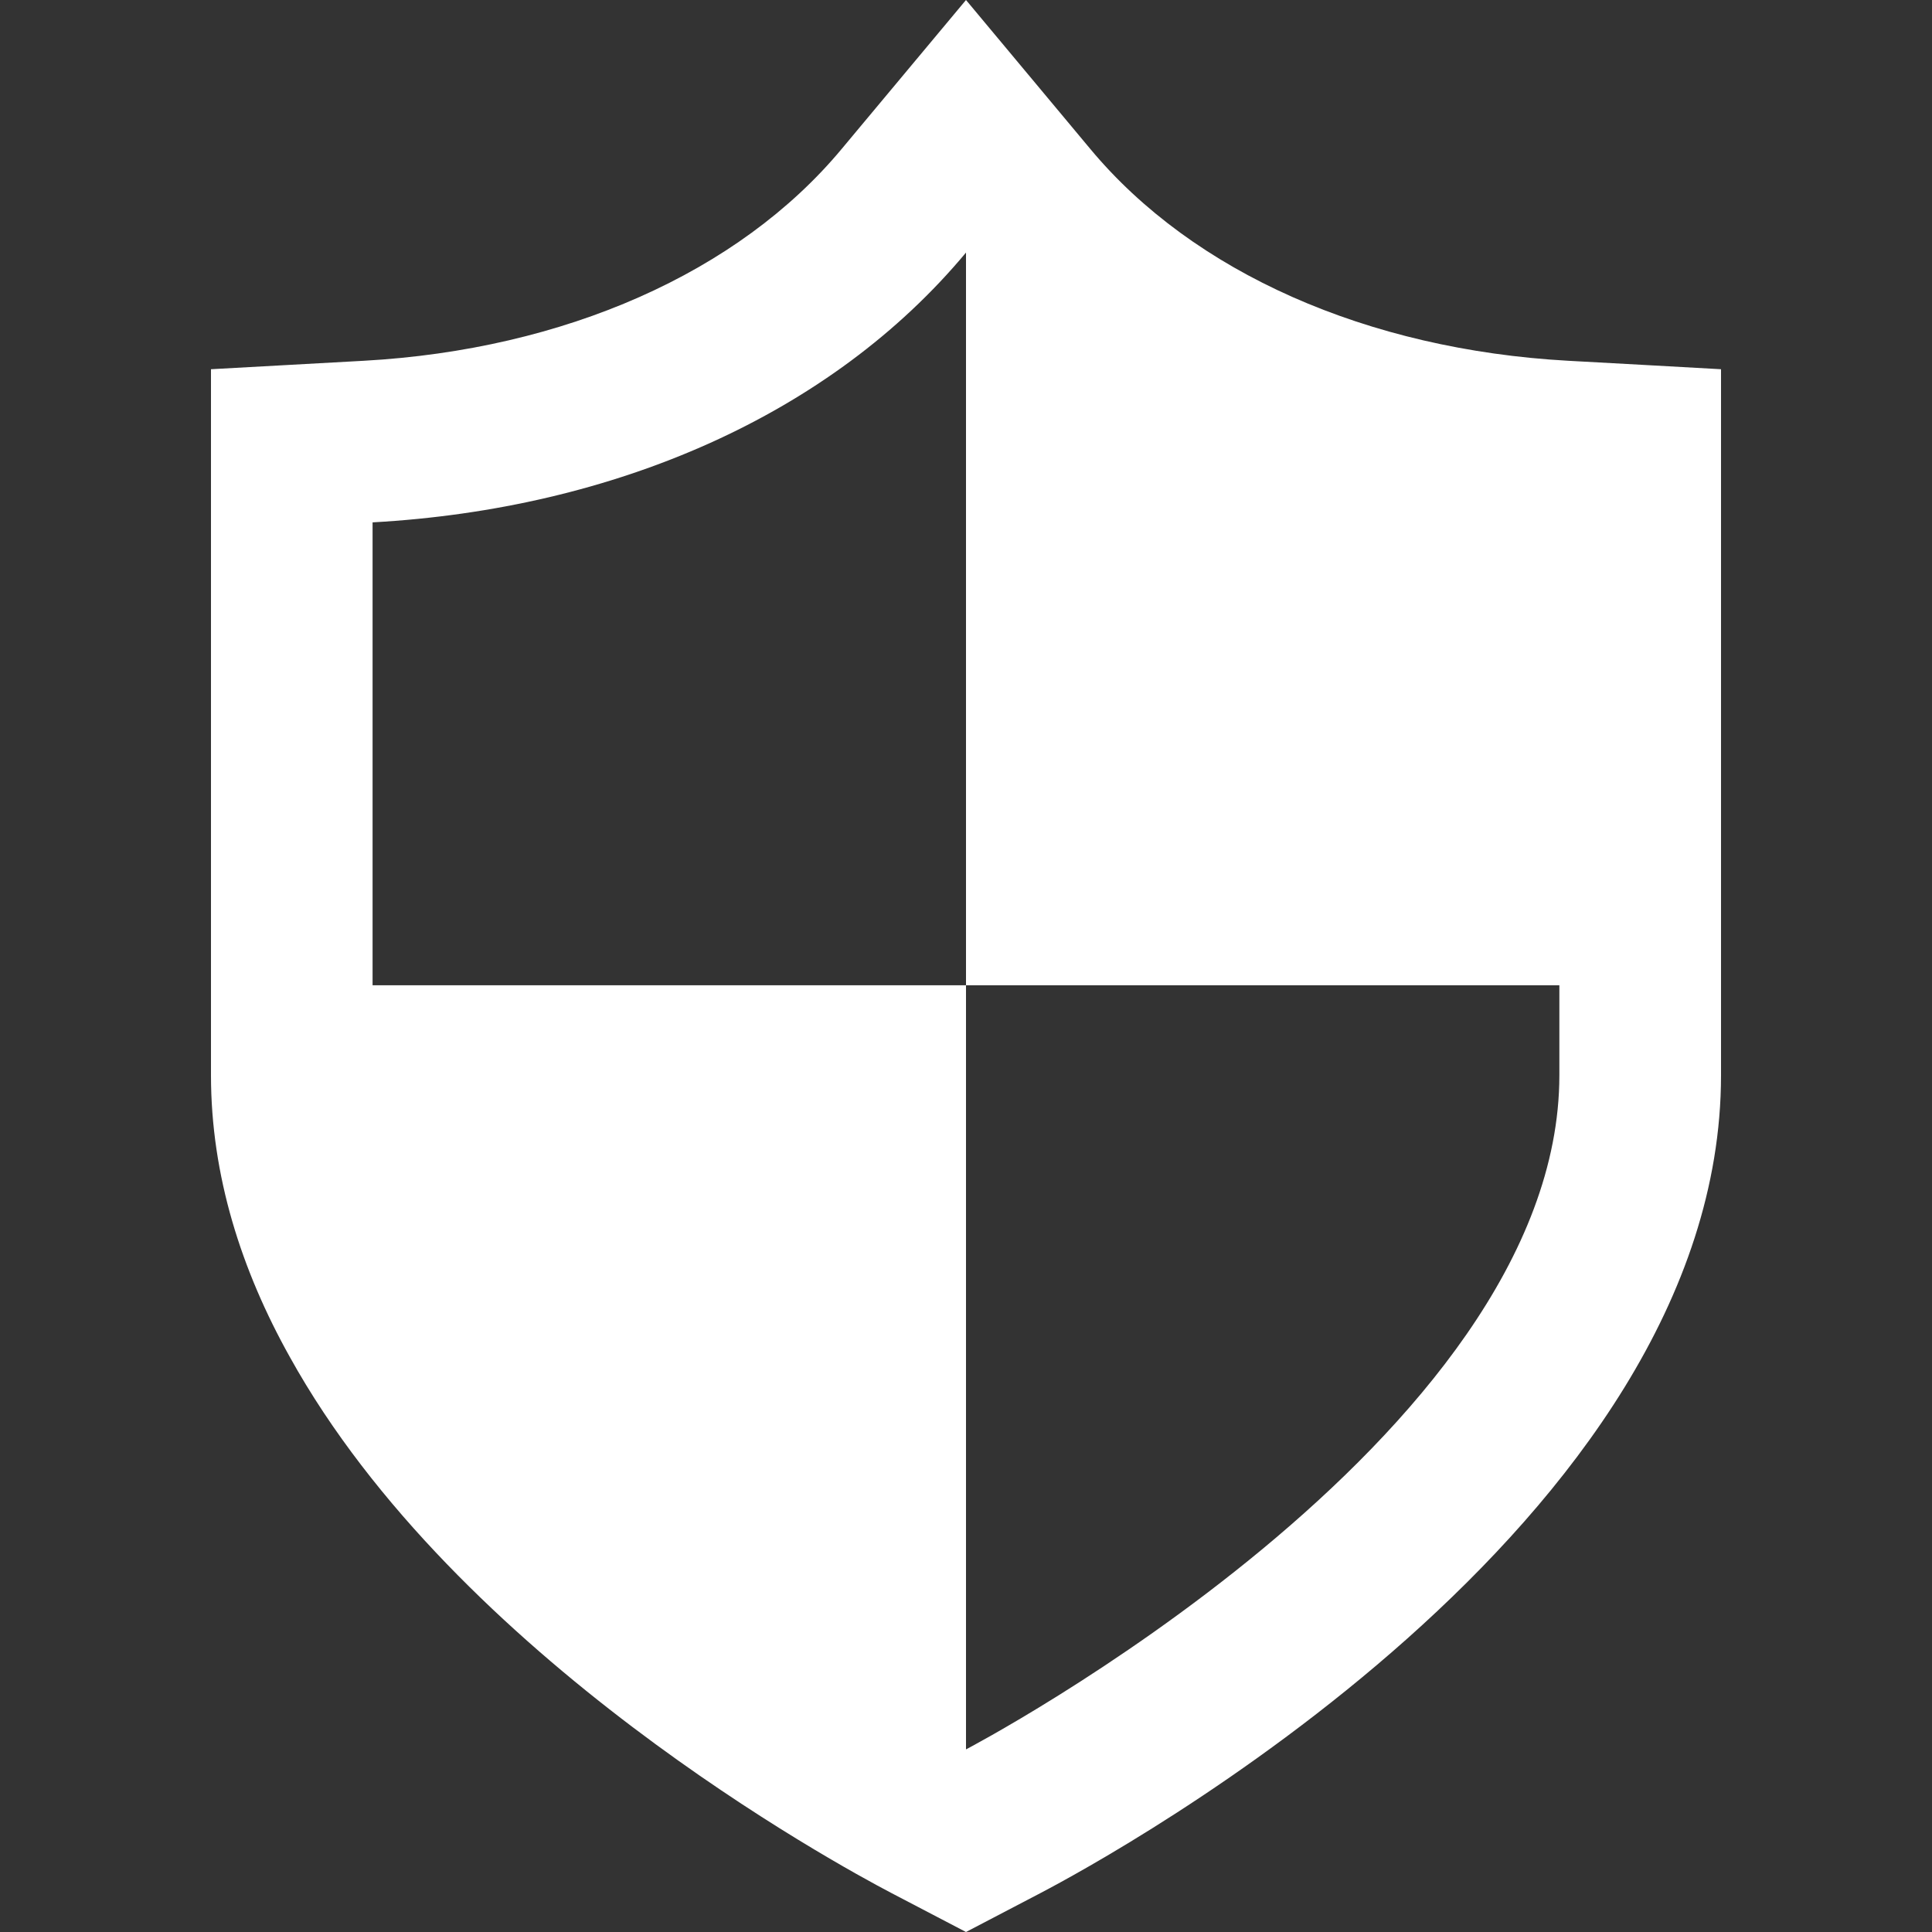 <!DOCTYPE svg PUBLIC "-//W3C//DTD SVG 1.1//EN" "http://www.w3.org/Graphics/SVG/1.1/DTD/svg11.dtd">
<!-- Uploaded to: SVG Repo, www.svgrepo.com, Transformed by: SVG Repo Mixer Tools -->
<svg height="800px" width="800px" version="1.1" id="_x32_" xmlns="http://www.w3.org/2000/svg" xmlns:xlink="http://www.w3.org/1999/xlink" viewBox="0 0 512 512" xml:space="preserve" fill="#000000">
<rect x="0" y="0" width="512" height="512" fill="#333333" stroke="none"/>
<g id="SVGRepo_bgCarrier" stroke-width="0"/>
<g id="SVGRepo_tracerCarrier" stroke-linecap="round" stroke-linejoin="round"/>
<g id="SVGRepo_iconCarrier"> <style type="text/css"> .st0{fill:#FFFFFF;} </style> <g> <path class="st0" d="M435.209,96.685l-19.627-1.077c-53.229-2.957-99.37-23.39-126.611-56.099L255.999,0l-32.98,39.509 c-27.24,32.709-73.391,53.142-126.611,56.099l-40.497,2.24v187.094c0,26.61,8.059,51.698,20.878,74.642 c44.26,79.84,144.978,134.496,159.311,142.02L255.999,512l19.891-10.396c18.454-9.678,180.198-97.664,180.198-216.662V97.848 L435.209,96.685z M98.737,261.106c0-46.326,0-122.674,0-122.674c64.333-3.579,121.509-28.578,157.263-71.5v194.174h157.247v23.836 c0,96.501-157.247,178.668-157.247,178.668V261.106H98.737z"/> </g> </g>
</svg>